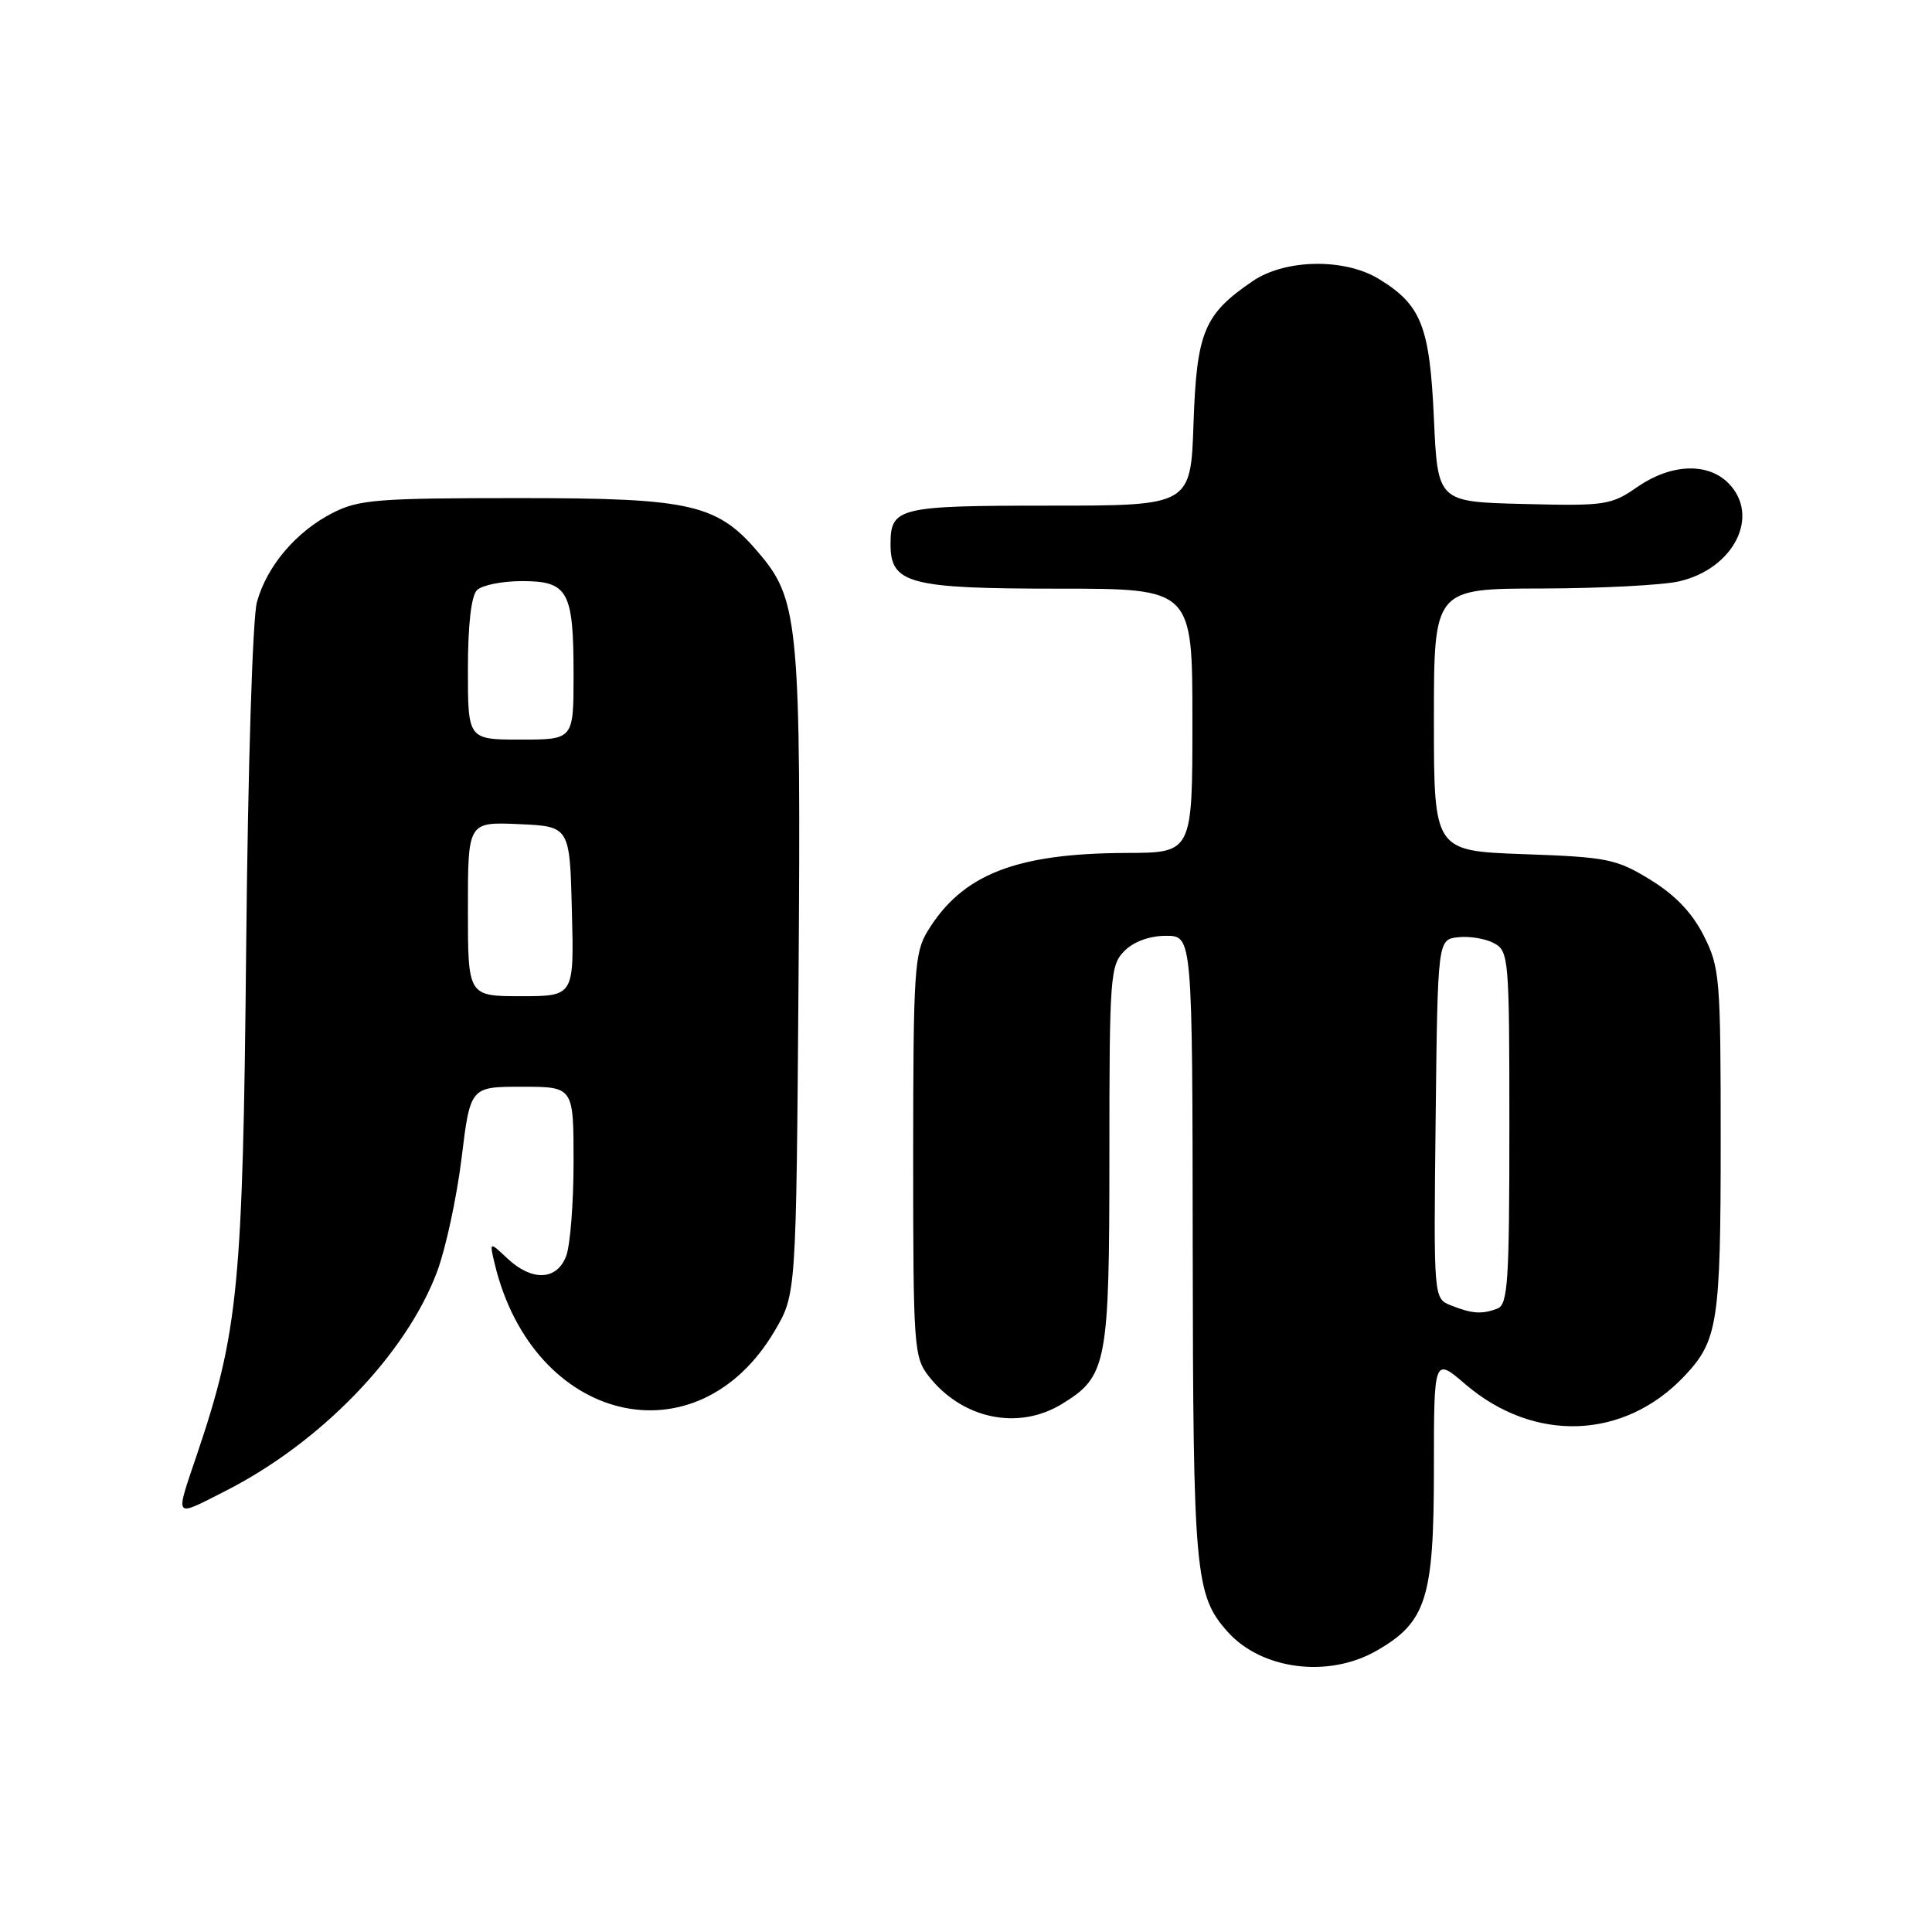 <?xml version="1.0" encoding="UTF-8" standalone="no"?>
<!DOCTYPE svg PUBLIC "-//W3C//DTD SVG 1.1//EN" "http://www.w3.org/Graphics/SVG/1.1/DTD/svg11.dtd" >
<svg xmlns="http://www.w3.org/2000/svg" xmlns:xlink="http://www.w3.org/1999/xlink" version="1.1" viewBox="0 0 256 256">
 <g >
 <path fill="currentColor"
d=" M 182.40 218.73 C 189.00 214.95 190.00 211.79 190.00 194.69 C 190.00 179.84 190.00 179.84 194.18 183.43 C 203.29 191.22 215.21 190.78 223.19 182.34 C 227.63 177.64 228.00 175.26 228.00 151.15 C 228.00 129.57 227.89 128.20 225.75 123.97 C 224.21 120.93 221.97 118.59 218.66 116.56 C 214.17 113.81 212.98 113.57 201.91 113.18 C 190.00 112.75 190.00 112.75 190.00 95.38 C 190.00 78.00 190.00 78.00 204.25 77.98 C 212.09 77.96 220.30 77.54 222.50 77.03 C 229.79 75.34 233.30 68.30 229.00 64.00 C 226.25 61.25 221.38 61.46 216.95 64.53 C 213.48 66.94 212.70 67.05 201.90 66.78 C 190.50 66.50 190.50 66.50 190.00 55.45 C 189.45 43.22 188.33 40.39 182.70 36.96 C 178.15 34.18 170.29 34.32 165.99 37.25 C 159.54 41.64 158.57 43.97 158.15 56.05 C 157.78 67.00 157.78 67.00 139.09 67.00 C 118.98 67.00 118.00 67.24 118.00 72.14 C 118.00 77.34 120.49 78.00 140.22 78.00 C 158.00 78.00 158.00 78.00 158.00 95.50 C 158.00 113.00 158.00 113.00 149.25 113.02 C 134.60 113.07 127.50 115.86 122.92 123.37 C 121.16 126.24 121.01 128.68 121.00 153.12 C 121.00 178.59 121.09 179.84 123.09 182.39 C 127.53 188.03 134.92 189.57 140.70 186.04 C 146.69 182.39 147.00 180.78 147.00 153.05 C 147.00 129.33 147.11 127.89 149.00 126.00 C 150.24 124.76 152.33 124.00 154.50 124.00 C 158.00 124.00 158.00 124.00 158.04 165.25 C 158.09 208.53 158.35 211.37 162.65 216.20 C 167.16 221.26 176.02 222.39 182.40 218.73 Z  M 29.80 197.60 C 42.51 191.16 53.82 179.45 57.93 168.47 C 59.06 165.43 60.52 158.68 61.16 153.47 C 62.32 144.00 62.32 144.00 69.16 144.00 C 76.00 144.00 76.00 144.00 76.00 153.93 C 76.00 159.40 75.56 165.02 75.02 166.43 C 73.79 169.68 70.49 169.81 67.23 166.75 C 64.84 164.50 64.84 164.50 65.56 167.50 C 70.66 188.65 92.38 193.82 102.66 176.33 C 105.50 171.50 105.50 171.50 105.81 129.70 C 106.15 83.83 105.79 79.62 100.97 73.78 C 95.17 66.75 92.07 66.00 68.64 66.00 C 50.05 66.00 47.53 66.20 44.09 67.96 C 39.24 70.43 35.34 75.02 34.04 79.80 C 33.47 81.89 32.85 101.77 32.62 125.50 C 32.18 170.43 31.60 176.44 26.10 192.72 C 23.18 201.38 22.94 201.08 29.80 197.60 Z  M 192.23 172.96 C 189.96 172.05 189.96 172.05 190.23 148.28 C 190.50 124.50 190.50 124.50 193.20 124.19 C 194.69 124.02 196.82 124.37 197.95 124.97 C 199.93 126.03 200.00 126.91 200.00 149.43 C 200.00 169.80 199.80 172.86 198.42 173.39 C 196.38 174.18 195.02 174.08 192.23 172.96 Z  M 62.00 120.45 C 62.00 108.91 62.00 108.91 68.75 109.20 C 75.50 109.50 75.50 109.50 75.78 120.75 C 76.07 132.00 76.07 132.00 69.03 132.00 C 62.00 132.00 62.00 132.00 62.00 120.45 Z  M 62.00 88.70 C 62.00 82.80 62.44 78.96 63.20 78.20 C 63.86 77.54 66.54 77.00 69.16 77.00 C 75.28 77.00 76.00 78.31 76.00 89.43 C 76.00 98.00 76.00 98.00 69.00 98.00 C 62.00 98.00 62.00 98.00 62.00 88.70 Z "/>
</g>
</svg>